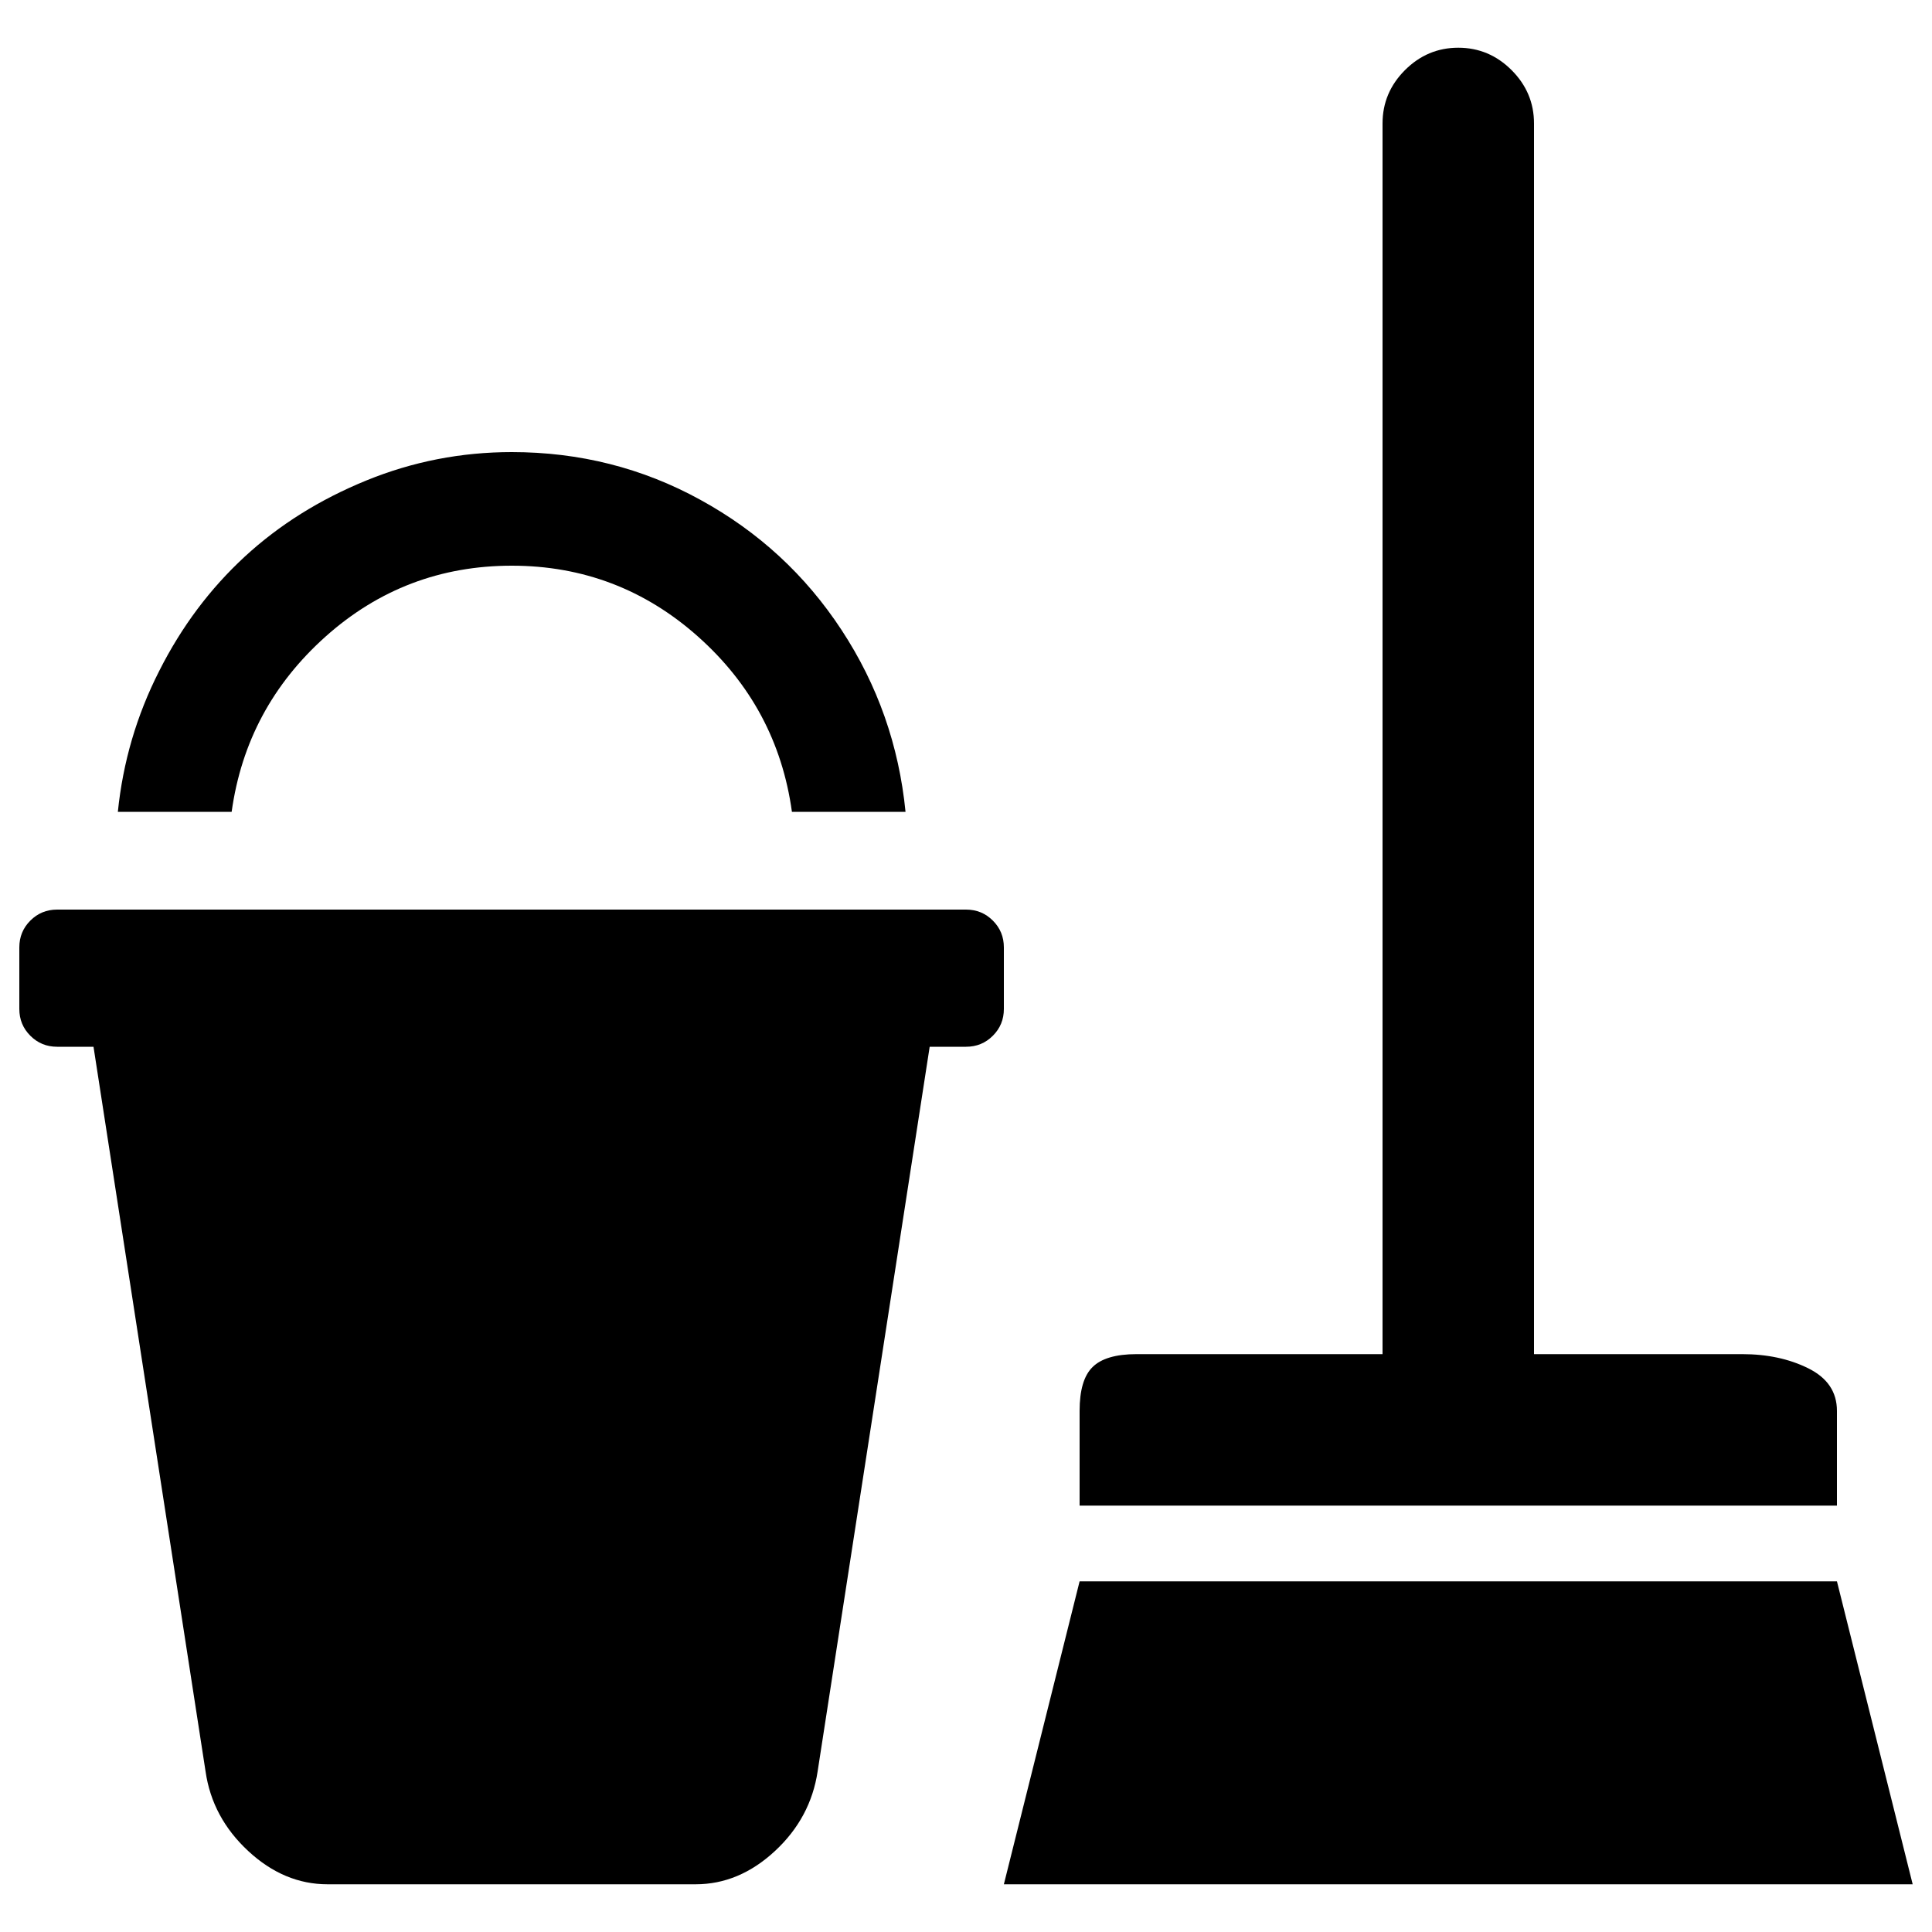 <?xml version="1.0" encoding="utf-8"?>
<!-- Svg Vector Icons : http://www.onlinewebfonts.com/icon -->
<!DOCTYPE svg PUBLIC "-//W3C//DTD SVG 1.1//EN" "http://www.w3.org/Graphics/SVG/1.1/DTD/svg11.dtd">
<svg version="1.1" xmlns="http://www.w3.org/2000/svg" xmlns:xlink="http://www.w3.org/1999/xlink" x="0px" y="0px" viewBox="0 0 1000 1000" enable-background="new 0 0 1000 1000" xml:space="preserve">
<g><g transform="matrix(1 0 0 -1 0 1920)"><path d="M558.8,1140.7v49c0,10.7,2.2,18.3,6.7,22.7c4.4,4.4,12,6.7,22.7,6.7h127.4v637c0,10.7,3.9,19.9,11.6,27.6c7.7,7.7,16.9,11.6,27.6,11.6s19.9-3.9,27.6-11.6c7.7-7.7,11.6-16.9,11.6-27.6v-637h107.8c12.8,0,24.2-2.4,34.1-7.3s14.9-12.2,14.9-22.1v-49H558.8z M61,1499.8c2.6,25.6,9.7,49.9,21.4,72.9c11.6,23,26.4,42.7,44.3,59.2s38.9,29.6,62.9,39.4c24,9.8,49.1,14.7,75.3,14.7c35,0,67.6-8.2,97.6-24.7c30.1-16.5,54.4-38.9,73.1-67.4s29.7-59.8,33.1-94.1h-58.8c-5,36.1-21.2,66.3-48.6,90.7s-59.6,36.7-96.4,36.7c-36.8,0-69-12.2-96.4-36.7s-43.6-54.7-48.6-90.7H61z M169.5,944.7c-14.9,0-28.6,5.7-41,17.2c-12.4,11.5-19.8,25.2-22.1,41.2l-58,375.1H29.6c-5.5,0-10.1,1.9-13.9,5.7c-3.8,3.8-5.7,8.4-5.7,13.9v31.8c0,5.5,1.9,10.1,5.7,13.9c3.8,3.8,8.4,5.7,13.9,5.7H500c5.5,0,10.1-1.9,13.9-5.7c3.8-3.8,5.7-8.4,5.7-13.9v-31.8c0-5.5-1.9-10.1-5.7-13.9c-3.8-3.8-8.4-5.7-13.9-5.7h-18.8l-58-375.1c-2.4-15.9-9.7-29.7-22.1-41.2c-12.4-11.5-26.1-17.2-41-17.2H169.5z M519.6,944.7l39.2,156.8h392L990,944.7H519.6z"/></g></g>
</svg>